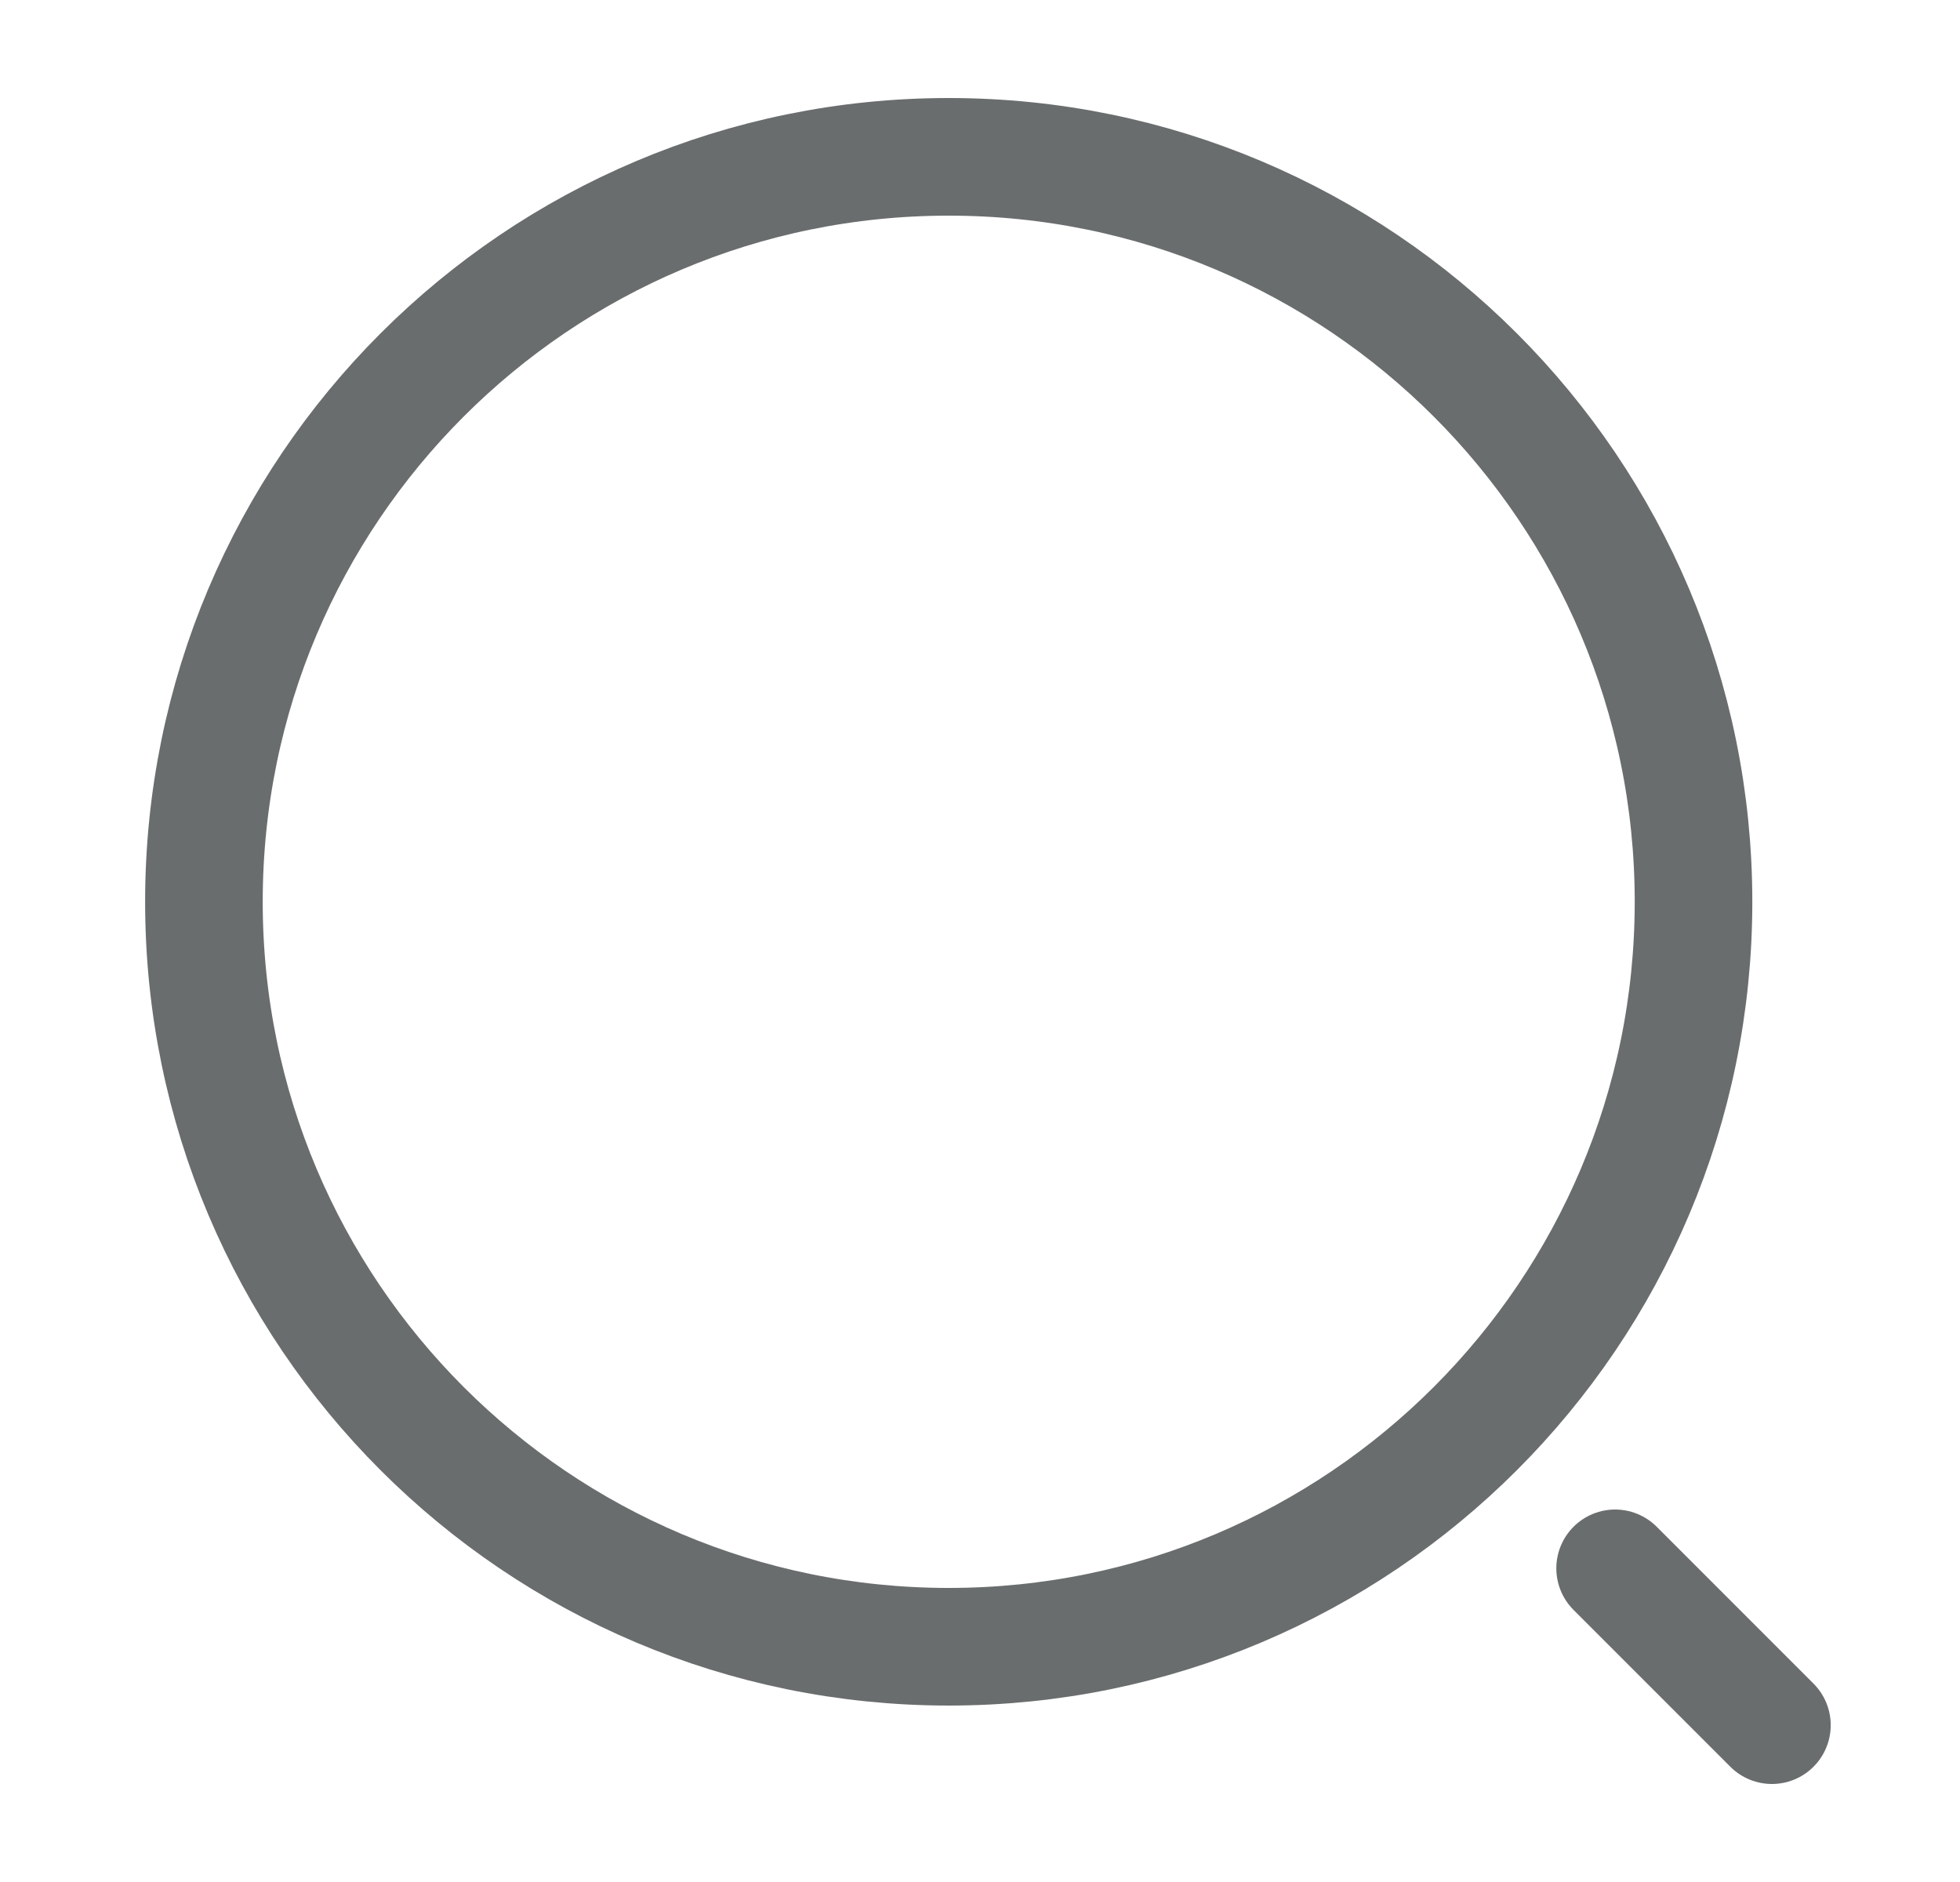 <svg width="25" height="24" viewBox="0 0 25 24" fill="none" xmlns="http://www.w3.org/2000/svg">
<path d="M12.101 21C17.347 21 21.601 16.747 21.601 11.5C21.601 6.253 17.347 2 12.101 2C6.854 2 2.601 6.253 2.601 11.5C2.601 16.747 6.854 21 12.101 21Z" stroke="#0D1112" stroke-opacity="0.61" stroke-width="1.5" stroke-linecap="round" stroke-linejoin="round"/>
<path d="M22.601 22L20.601 20" stroke="#0D1112" stroke-opacity="0.61" stroke-width="1.5" stroke-linecap="round" stroke-linejoin="round"/>
</svg>
